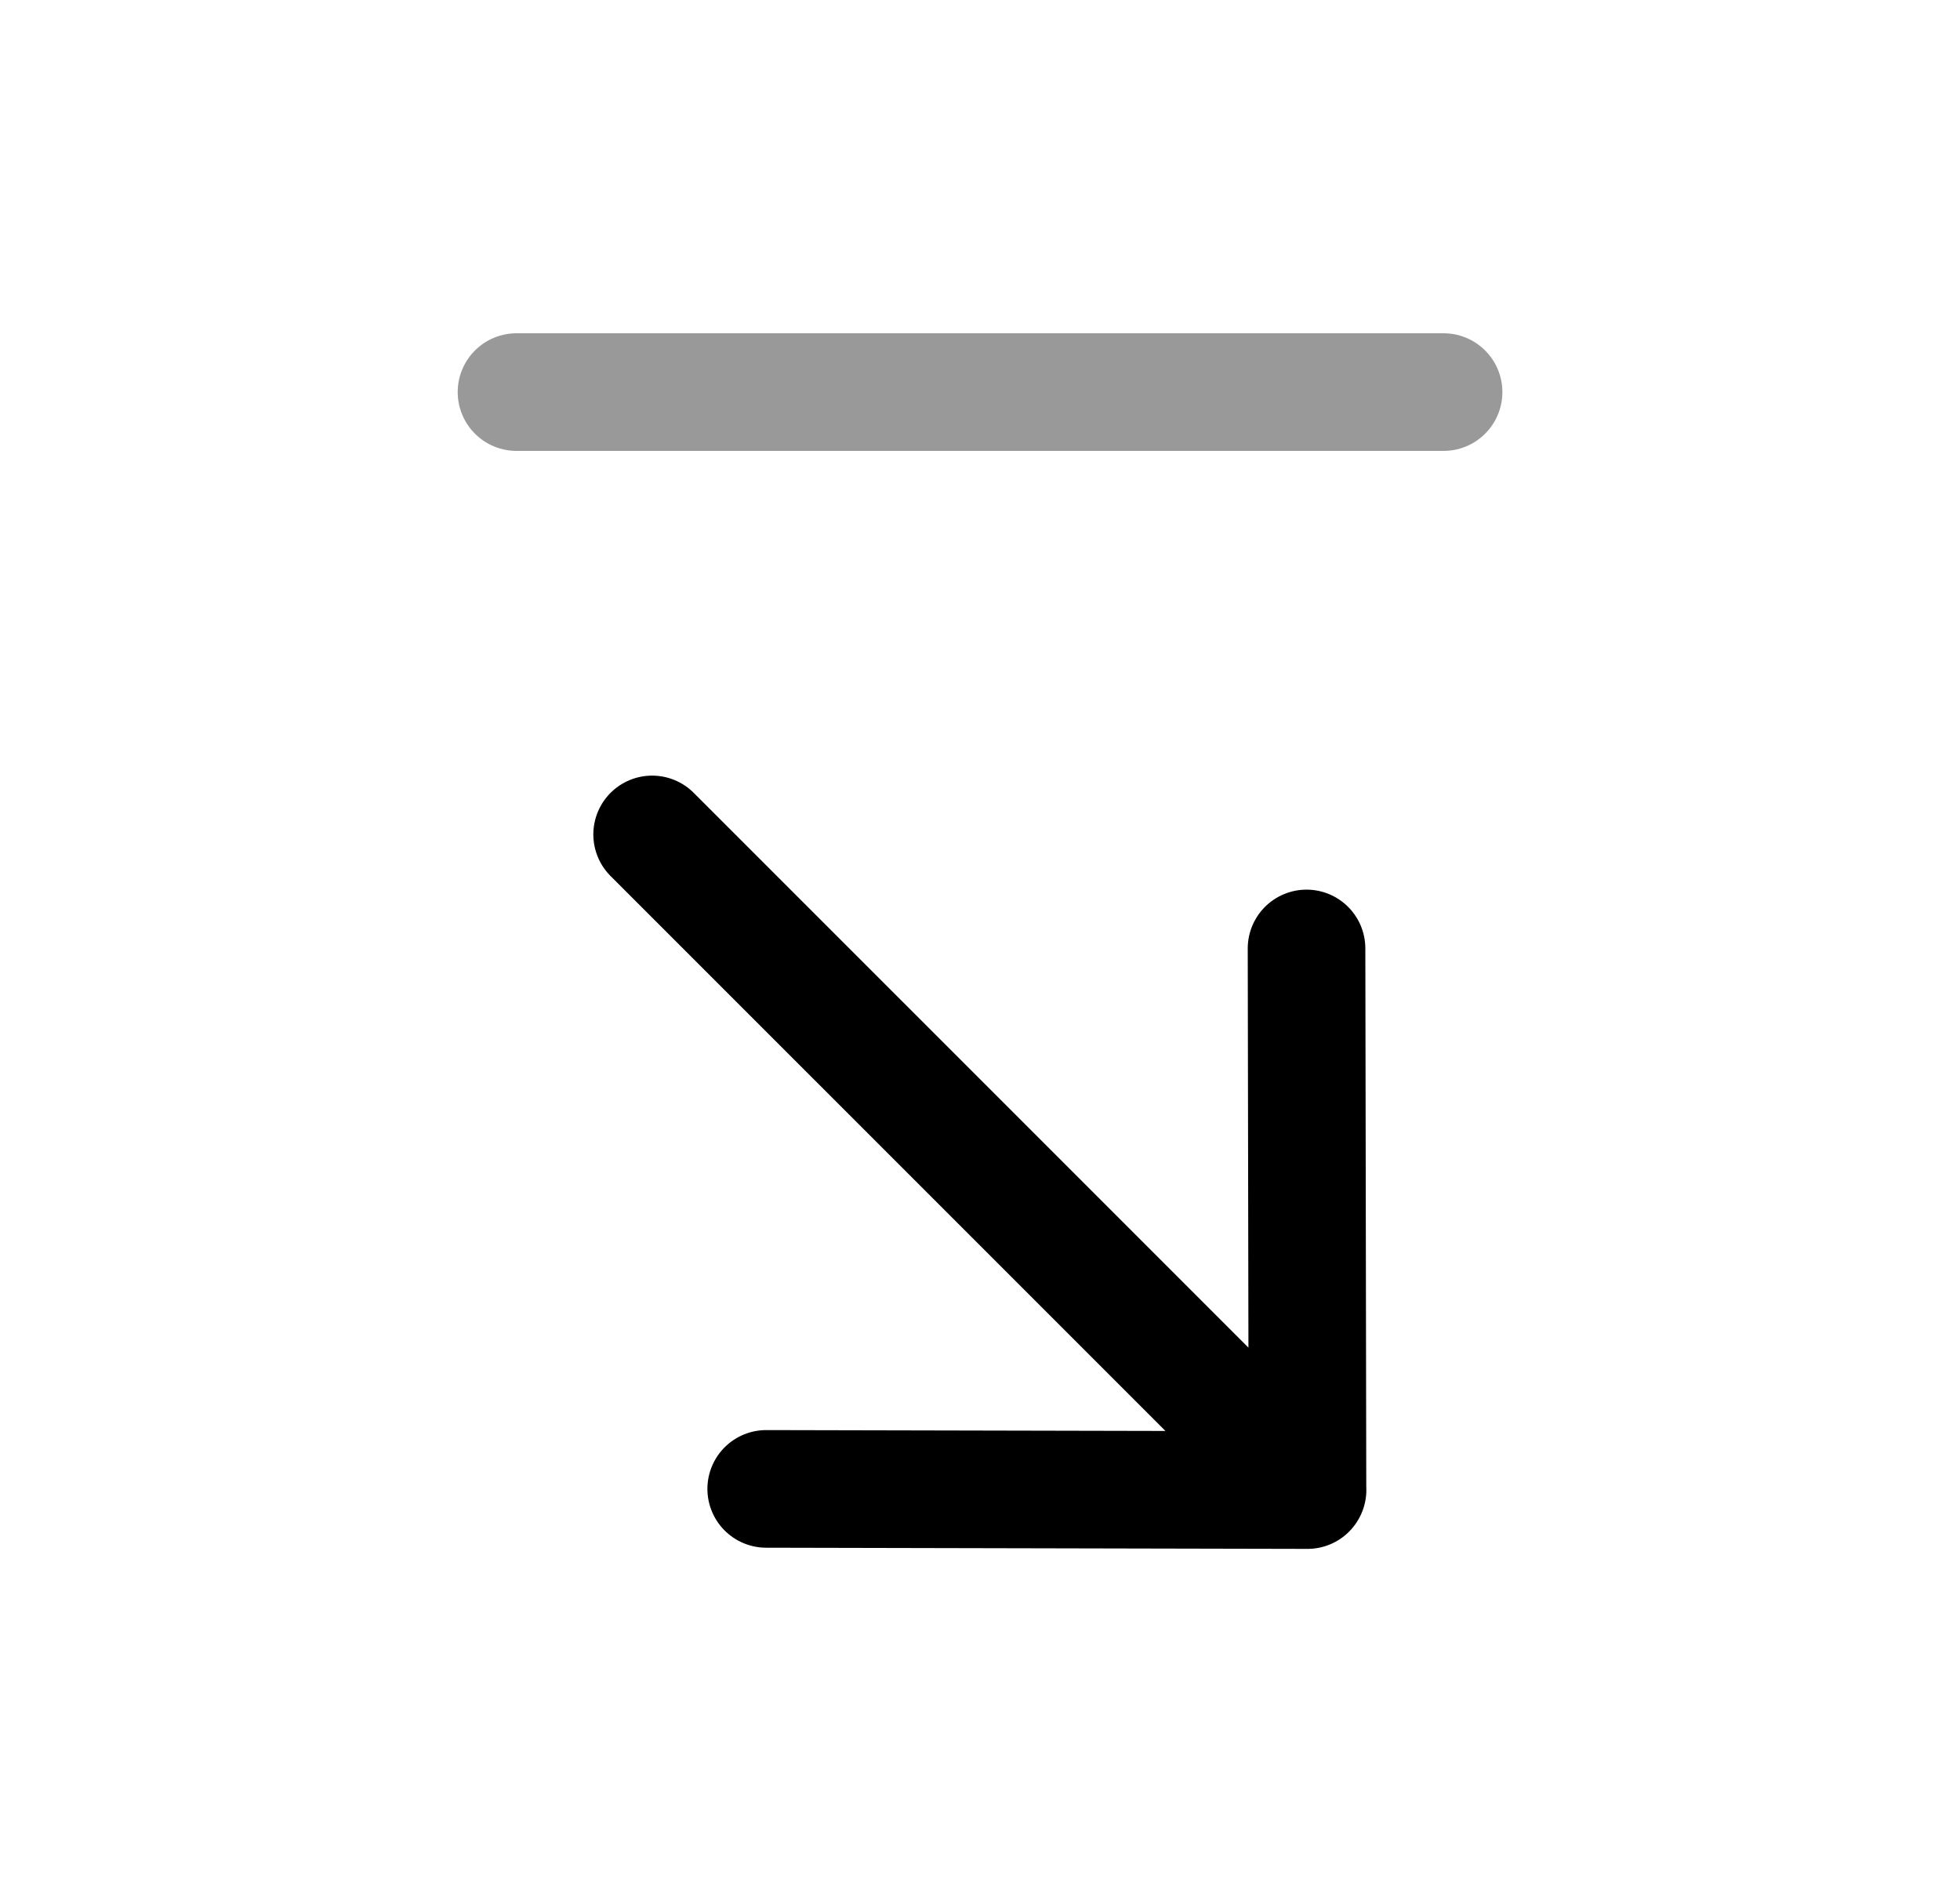 <svg width="25" height="24" viewBox="0 0 25 24" fill="none" xmlns="http://www.w3.org/2000/svg">
<path d="M16.678 19L8.318 10.641M16.665 12.095L16.677 19.002L9.773 18.987" stroke="black" stroke-width="1.5" stroke-linecap="round" stroke-linejoin="round"/>
<path opacity="0.4" d="M18.413 5H6.588" stroke="black" stroke-width="1.5" stroke-linecap="round" stroke-linejoin="round"/>
</svg>